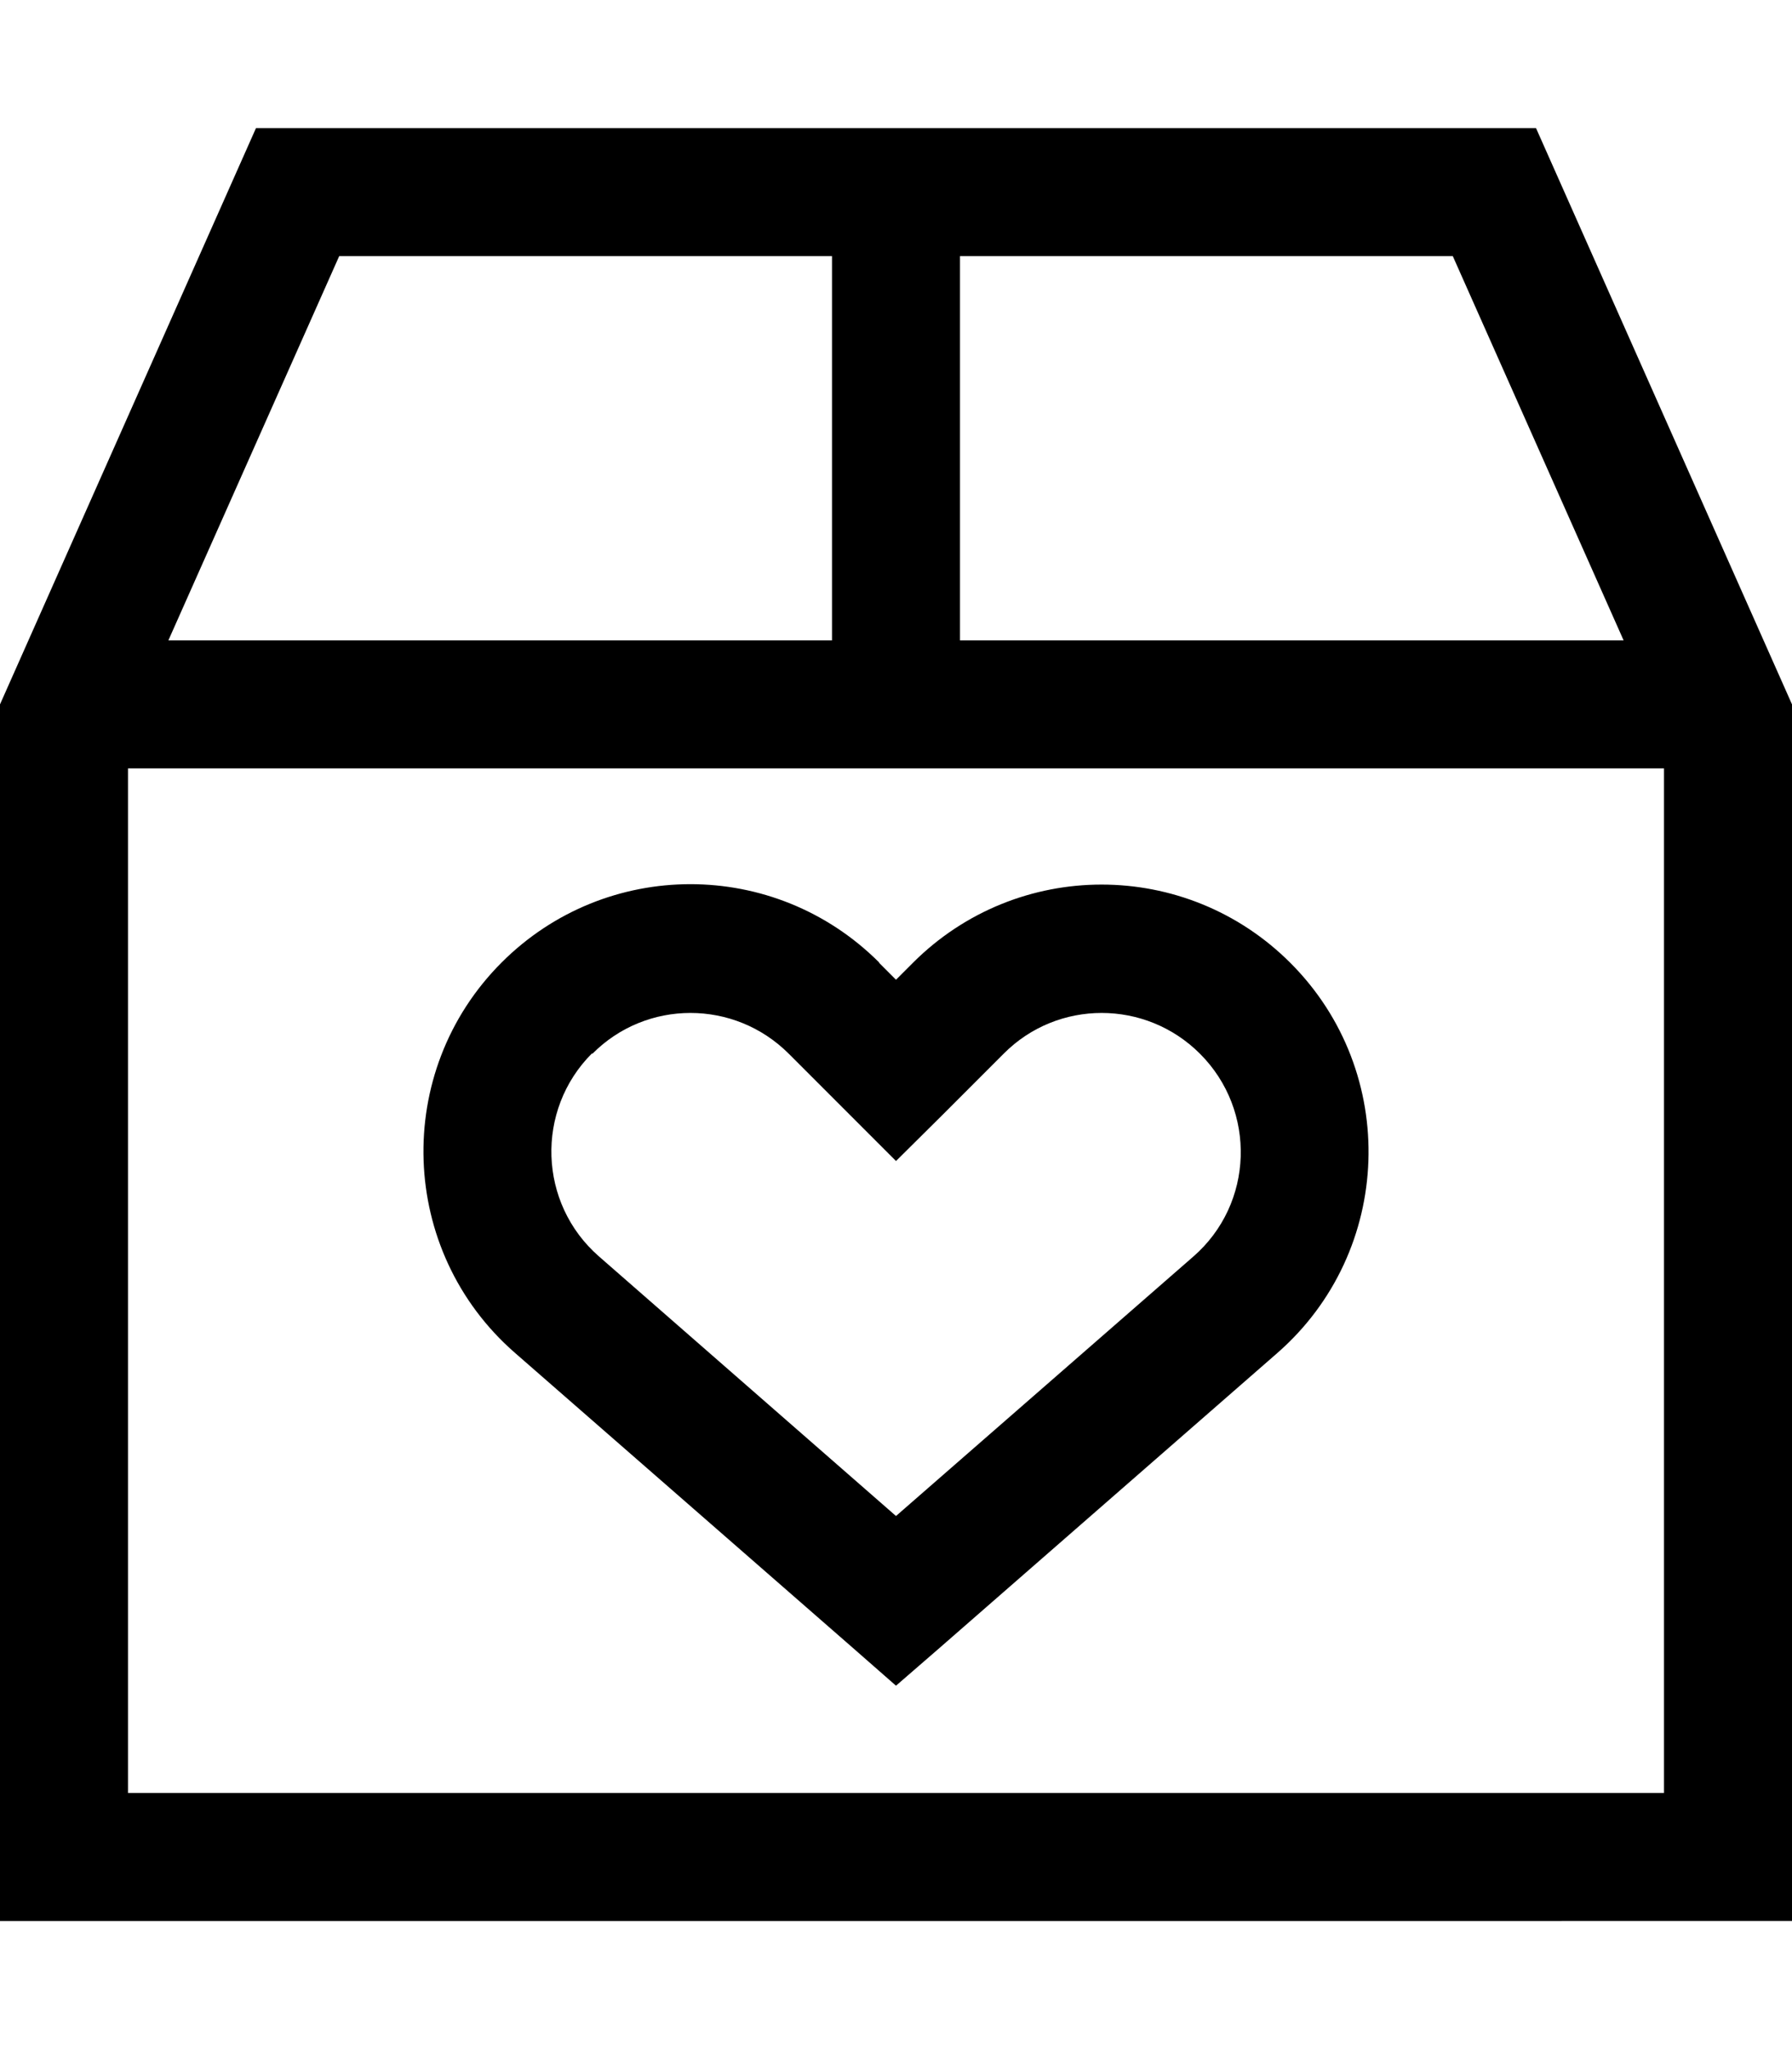 <svg xmlns="http://www.w3.org/2000/svg" viewBox="0 0 448 512"><!--! Font Awesome Pro 6.6.0 by @fontawesome - https://fontawesome.com License - https://fontawesome.com/license (Commercial License) Copyright 2024 Fonticons, Inc. --><path d="M42.1 160L208 160l0-96L84.8 64 42.1 160zM208 192L32 192l0 256 384 0 0-256-176 0-32 0zM363.2 64L240 64l0 96 165.9 0L363.2 64zM64 32l320 0 64 144 0 272 0 32-32 0L32 480 0 480l0-32L0 176 64 32zm84 231.2c-14.2 14.2-13.4 37.5 1.7 50.7L224 378.8l74.3-64.8c15.2-13.2 15.9-36.5 1.7-50.7c-13.6-13.6-35.6-13.6-49.1 0l-15.5 15.5L224 290.1l-11.3-11.3-15.5-15.5c-13.6-13.6-35.6-13.6-49.1 0zm71.8-22.6l4.2 4.2 4.2-4.2c26.1-26.1 68.3-26.1 94.4 0c27.3 27.3 25.8 72.1-3.3 97.5l-84.8 74L224 421.2l-10.5-9.2-84.8-74c-29.1-25.4-30.6-70.2-3.3-97.5c26.1-26.1 68.3-26.1 94.4 0z"/></svg>